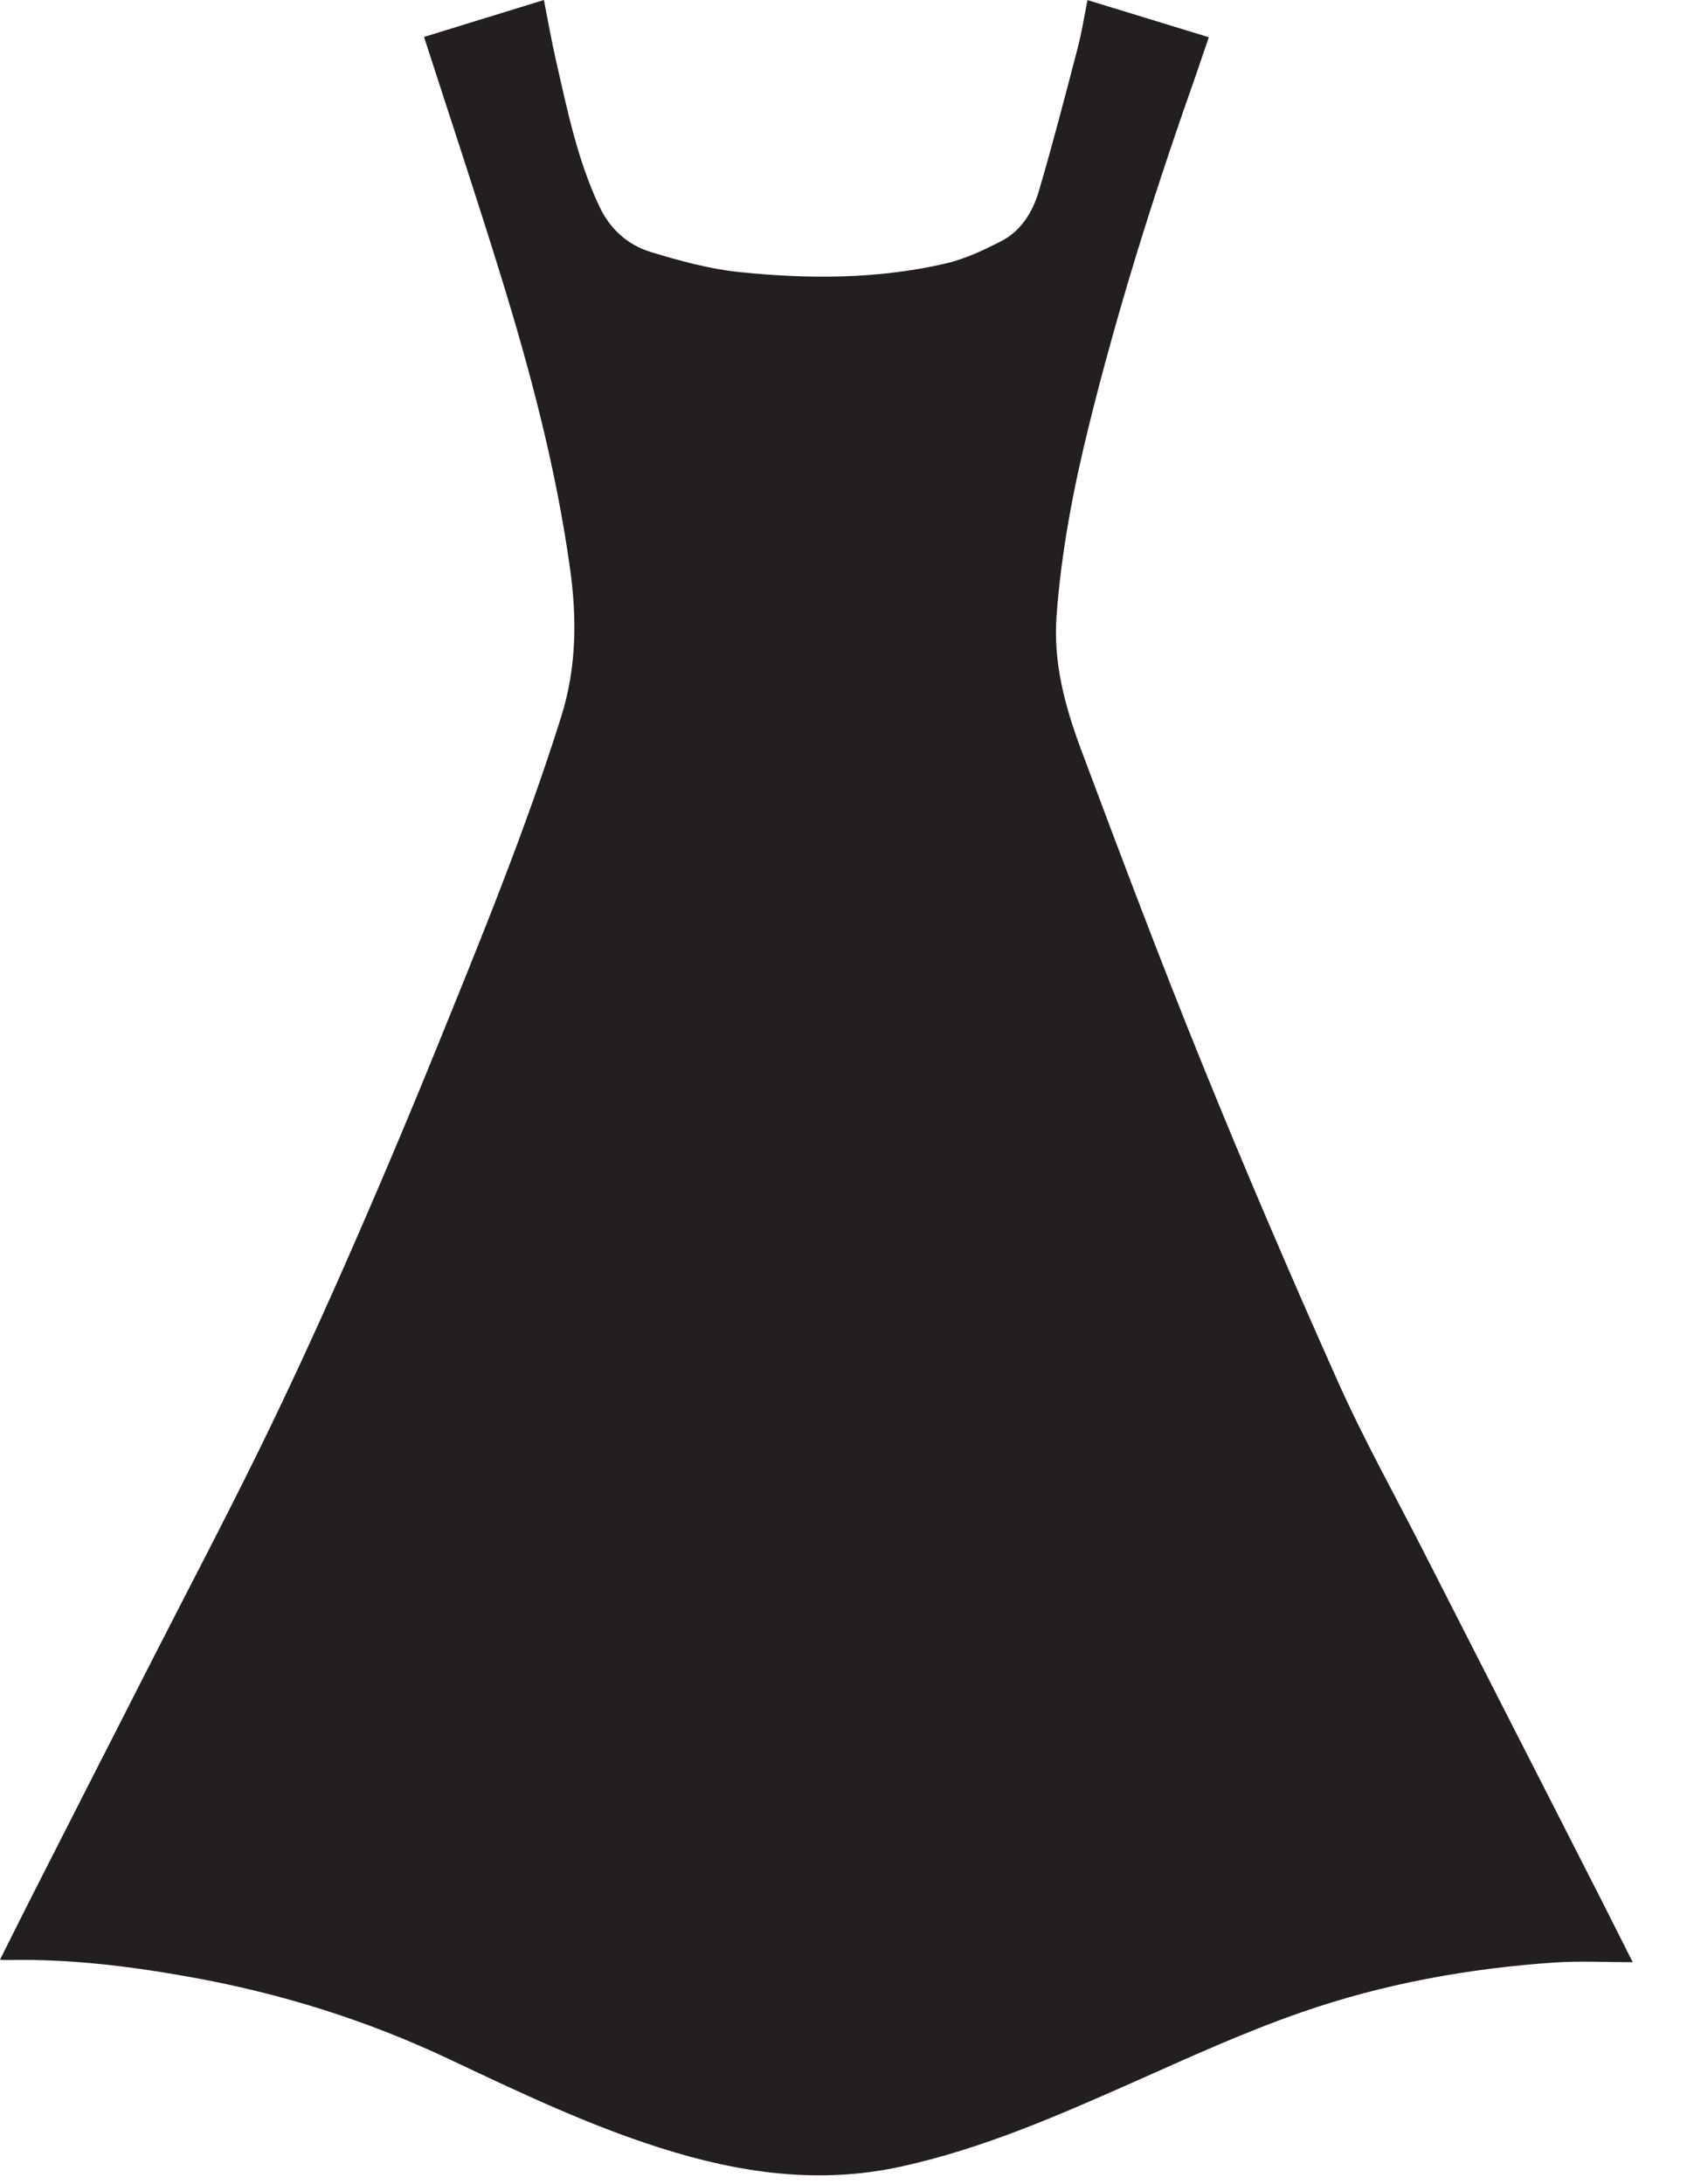 <?xml version="1.0" encoding="UTF-8"?>
<svg viewBox="0 0 17 22" version="1.1" xmlns="http://www.w3.org/2000/svg" xmlns:xlink="http://www.w3.org/1999/xlink">
    <!-- Generator: Sketch 57.1 (83088) - https://sketch.com -->
    <title>Fill 1</title>
    <desc>Created with Sketch.</desc>
    <g id="SYVO-1563" stroke="none" stroke-width="1" fill="none" fill-rule="evenodd">
        <g transform="translate(-837, -433)" fill="#231F20" id="Group-3">
            <g transform="translate(837, 433)">
                <path d="M4.273,0.372 C4.669,0.25 5.067,0.128 5.481,-3e-05 C5.522,0.208 5.557,0.411 5.603,0.611 C5.718,1.113 5.82,1.619 6.045,2.09 C6.153,2.313 6.329,2.469 6.56,2.539 C6.849,2.627 7.147,2.709 7.447,2.74 C8.14,2.812 8.837,2.813 9.521,2.656 C9.719,2.611 9.912,2.521 10.093,2.427 C10.293,2.323 10.407,2.132 10.468,1.927 C10.609,1.448 10.734,0.965 10.86,0.483 C10.9,0.329 10.925,0.171 10.959,0.001 C11.368,0.126 11.769,0.249 12.181,0.375 C12.119,0.556 12.062,0.728 12.001,0.9 C11.607,2.02 11.253,3.152 10.969,4.304 C10.815,4.929 10.694,5.561 10.647,6.204 C10.612,6.671 10.731,7.112 10.89,7.539 C11.289,8.606 11.691,9.673 12.12,10.729 C12.556,11.803 13.014,12.87 13.488,13.929 C13.744,14.501 14.052,15.051 14.337,15.611 C14.597,16.121 14.858,16.631 15.118,17.141 C15.461,17.811 15.803,18.482 16.145,19.153 C16.242,19.344 16.338,19.537 16.453,19.764 C16.171,19.764 15.919,19.75 15.669,19.767 C14.796,19.826 13.939,19.982 13.116,20.268 C12.547,20.465 11.996,20.717 11.445,20.962 C10.679,21.301 9.914,21.639 9.087,21.821 C8.251,22.006 7.447,21.887 6.649,21.633 C5.913,21.399 5.218,21.067 4.523,20.739 C3.689,20.345 2.817,20.074 1.909,19.912 C1.308,19.804 0.703,19.73 0.089,19.742 C0.066,19.743 0.043,19.741 -3.05555556e-05,19.739 C0.104,19.532 0.201,19.336 0.3,19.141 C0.688,18.378 1.076,17.616 1.465,16.854 C1.843,16.112 2.232,15.374 2.6,14.627 C2.898,14.02 3.181,13.406 3.454,12.788 C3.777,12.055 4.09,11.319 4.391,10.578 C4.841,9.47 5.295,8.364 5.654,7.223 C5.811,6.725 5.815,6.226 5.743,5.717 C5.602,4.71 5.342,3.73 5.041,2.759 C4.796,1.966 4.533,1.178 4.273,0.372" id="Fill-1"></path>
            </g>
        </g>
    </g>
</svg>